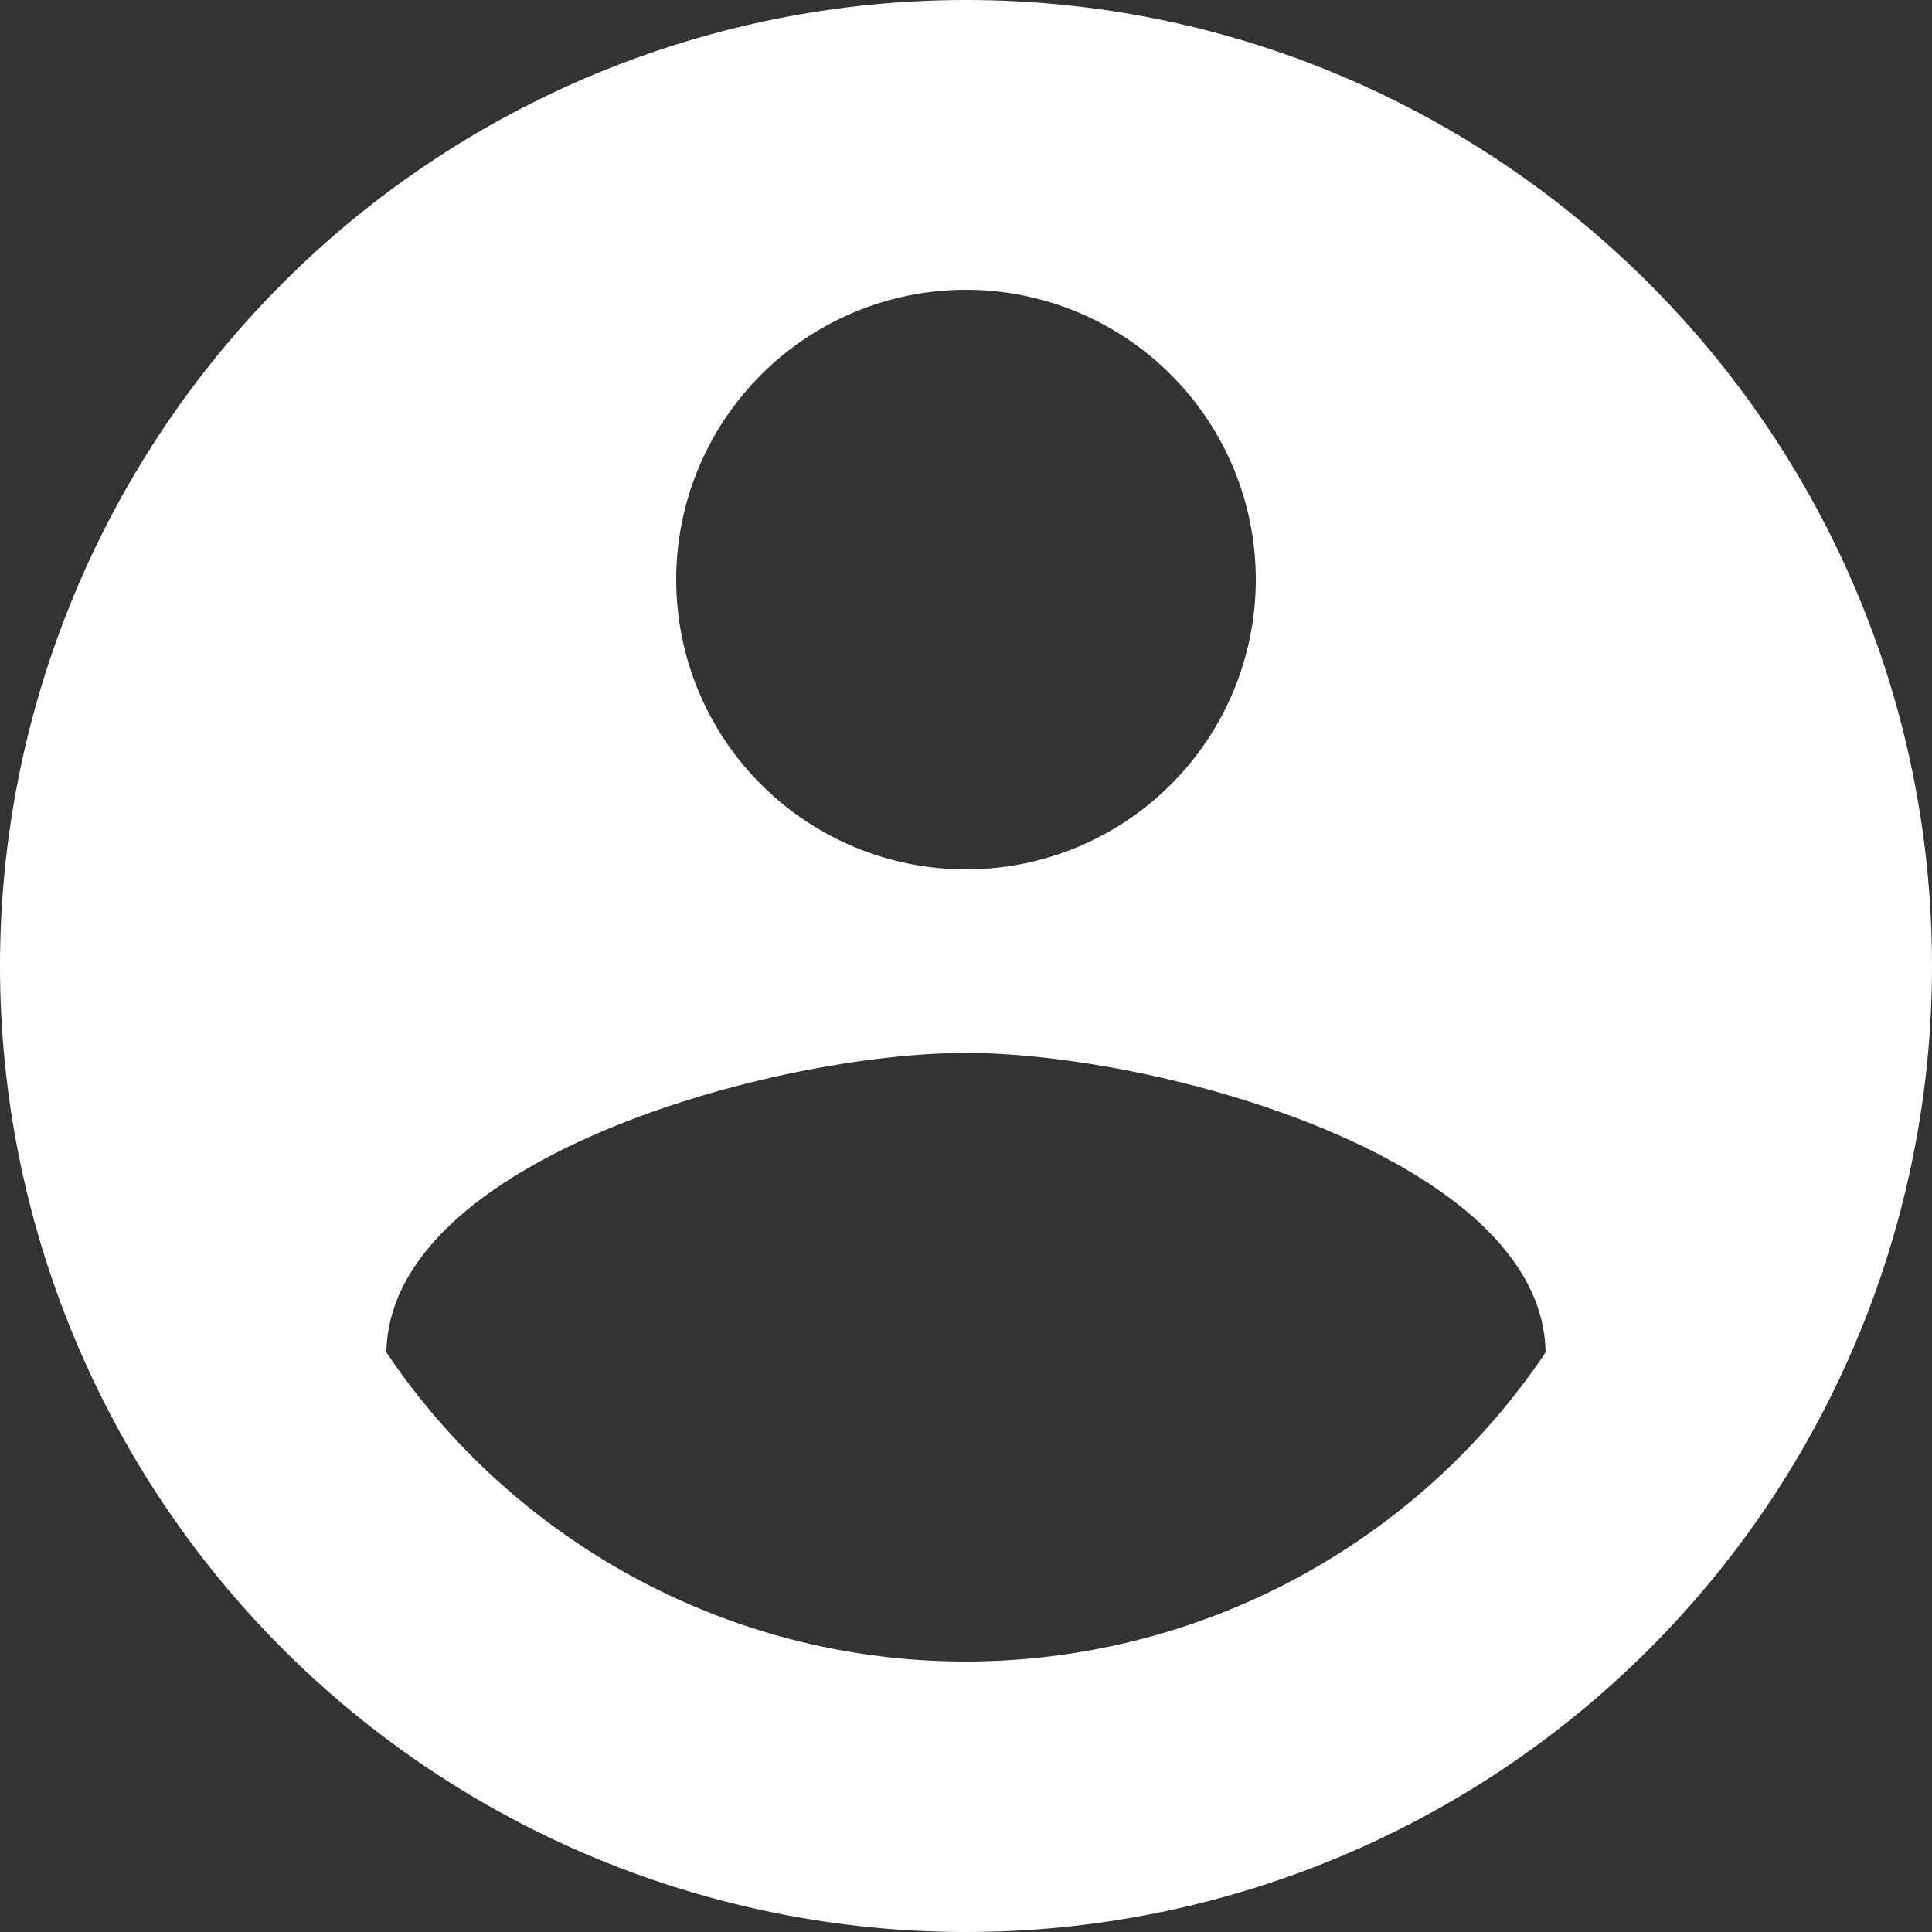 <svg width="21" height="21" viewBox="0 0 21 21" fill="none" xmlns="http://www.w3.org/2000/svg">
<rect x="0" y="0" width="21" height="21" fill="#333333" stroke="none"/>
<path d="M10.5 18.06C7.875 18.06 5.554 16.716 4.2 14.7C4.231 12.6 8.4 11.445 10.5 11.445C12.6 11.445 16.768 12.6 16.8 14.7C16.106 15.734 15.168 16.581 14.069 17.167C12.971 17.753 11.745 18.059 10.5 18.06ZM10.5 3.15C11.335 3.15 12.137 3.482 12.727 4.073C13.318 4.663 13.65 5.465 13.65 6.3C13.65 7.135 13.318 7.937 12.727 8.527C12.137 9.118 11.335 9.45 10.5 9.45C9.665 9.45 8.863 9.118 8.273 8.527C7.682 7.937 7.35 7.135 7.35 6.3C7.35 5.465 7.682 4.663 8.273 4.073C8.863 3.482 9.665 3.15 10.5 3.15ZM10.5 0C9.121 0 7.756 0.272 6.482 0.799C5.208 1.327 4.05 2.1 3.075 3.075C1.106 5.045 0 7.715 0 10.5C0 13.285 1.106 15.956 3.075 17.925C4.05 18.9 5.208 19.673 6.482 20.201C7.756 20.728 9.121 21 10.5 21C13.285 21 15.956 19.894 17.925 17.925C19.894 15.956 21 13.285 21 10.5C21 4.694 16.275 0 10.5 0Z" fill="white"/>
</svg>
